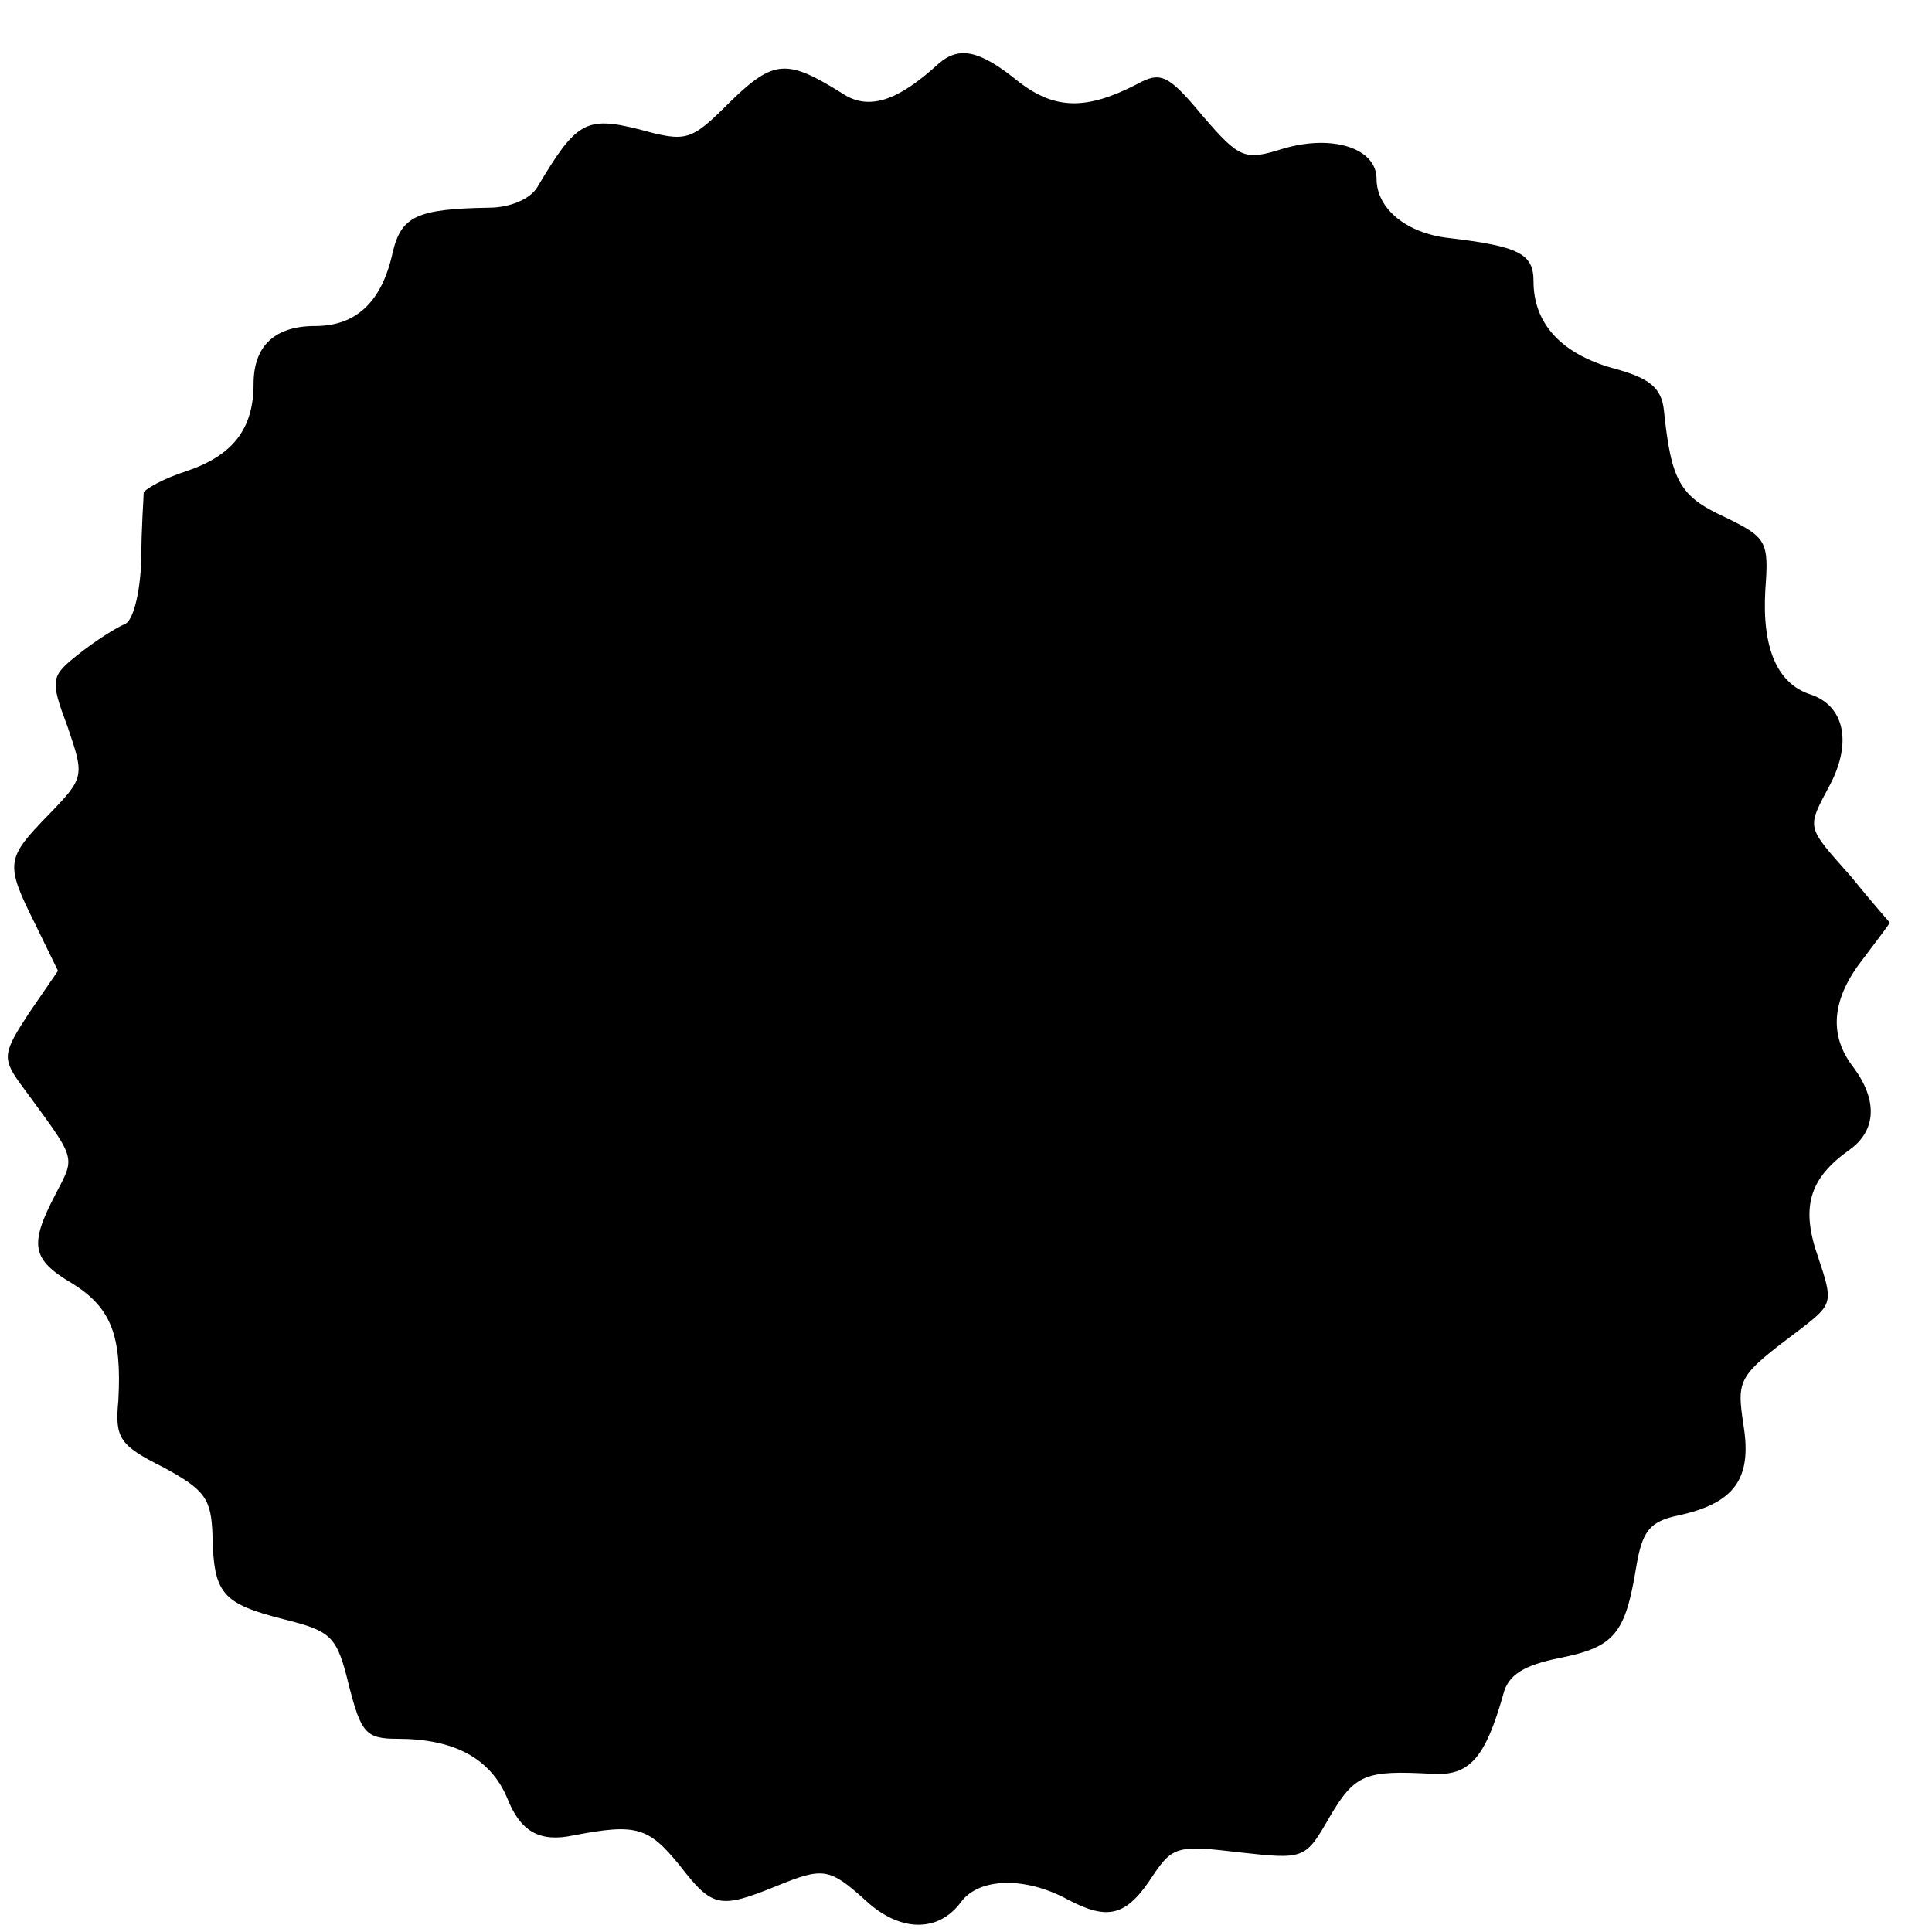<?xml version="1.0" standalone="no"?>
<!DOCTYPE svg PUBLIC "-//W3C//DTD SVG 20010904//EN"
 "http://www.w3.org/TR/2001/REC-SVG-20010904/DTD/svg10.dtd">
<svg version="1.0" xmlns="http://www.w3.org/2000/svg"
 width="16pt" height="16pt" viewBox="0 0 16 16"
 preserveAspectRatio="xMidYMid meet">
<g transform="translate(0,16) scale(0.01,-0.01)"
fill="#000000" stroke="none">
<path d="M777 1547 c-34 -31 -58 -39 -80 -24 -45 28 -56 28 -92 -7 -33 -33
-36 -34 -76 -23 -44 11 -52 6 -84 -48 -6 -10 -23 -17 -40 -17 -60 -1 -73 -7
-80 -38 -9 -40 -30 -60 -64 -60 -33 0 -51 -16 -51 -48 0 -37 -17 -59 -55 -72
-19 -6 -35 -15 -36 -18 0 -4 -2 -29 -2 -56 -1 -28 -7 -51 -14 -53 -7 -3 -23
-13 -37 -24 -24 -19 -25 -21 -10 -61 14 -41 14 -42 -16 -73 -35 -36 -36 -40
-11 -90 l19 -39 -24 -35 c-21 -32 -22 -37 -9 -56 49 -67 48 -61 31 -94 -22
-42 -20 -54 14 -74 32 -20 41 -43 38 -97 -3 -31 1 -37 37 -55 35 -19 40 -26
41 -57 1 -48 8 -56 59 -69 40 -10 44 -14 54 -55 10 -39 14 -44 40 -44 47 0 77
-16 91 -49 11 -28 27 -37 55 -31 52 10 62 7 88 -25 27 -35 33 -36 80 -17 39
16 44 15 74 -12 28 -26 60 -27 79 -1 15 20 53 21 88 2 34 -18 49 -14 71 20 16
24 21 25 71 19 54 -6 55 -6 75 29 21 36 30 39 85 36 31 -2 44 13 59 66 4 16
17 24 47 30 45 9 54 20 63 75 5 30 11 38 35 43 46 10 61 30 54 74 -6 40 -5 41
48 81 26 20 26 22 14 58 -15 42 -8 66 26 90 22 16 23 41 3 68 -21 27 -18 57 8
90 12 16 22 29 22 30 0 0 -15 17 -32 38 -38 43 -37 39 -17 77 18 35 11 65 -17
74 -27 9 -40 38 -37 87 3 40 1 43 -34 60 -37 17 -44 30 -50 88 -2 19 -12 27
-42 35 -43 12 -66 37 -66 72 0 23 -12 29 -71 36 -34 4 -59 24 -59 49 0 25 -36
37 -77 25 -32 -10 -36 -9 -67 27 -29 35 -35 37 -55 26 -41 -21 -67 -21 -97 2
-33 27 -50 30 -67 15z"/>
</g>
</svg>
